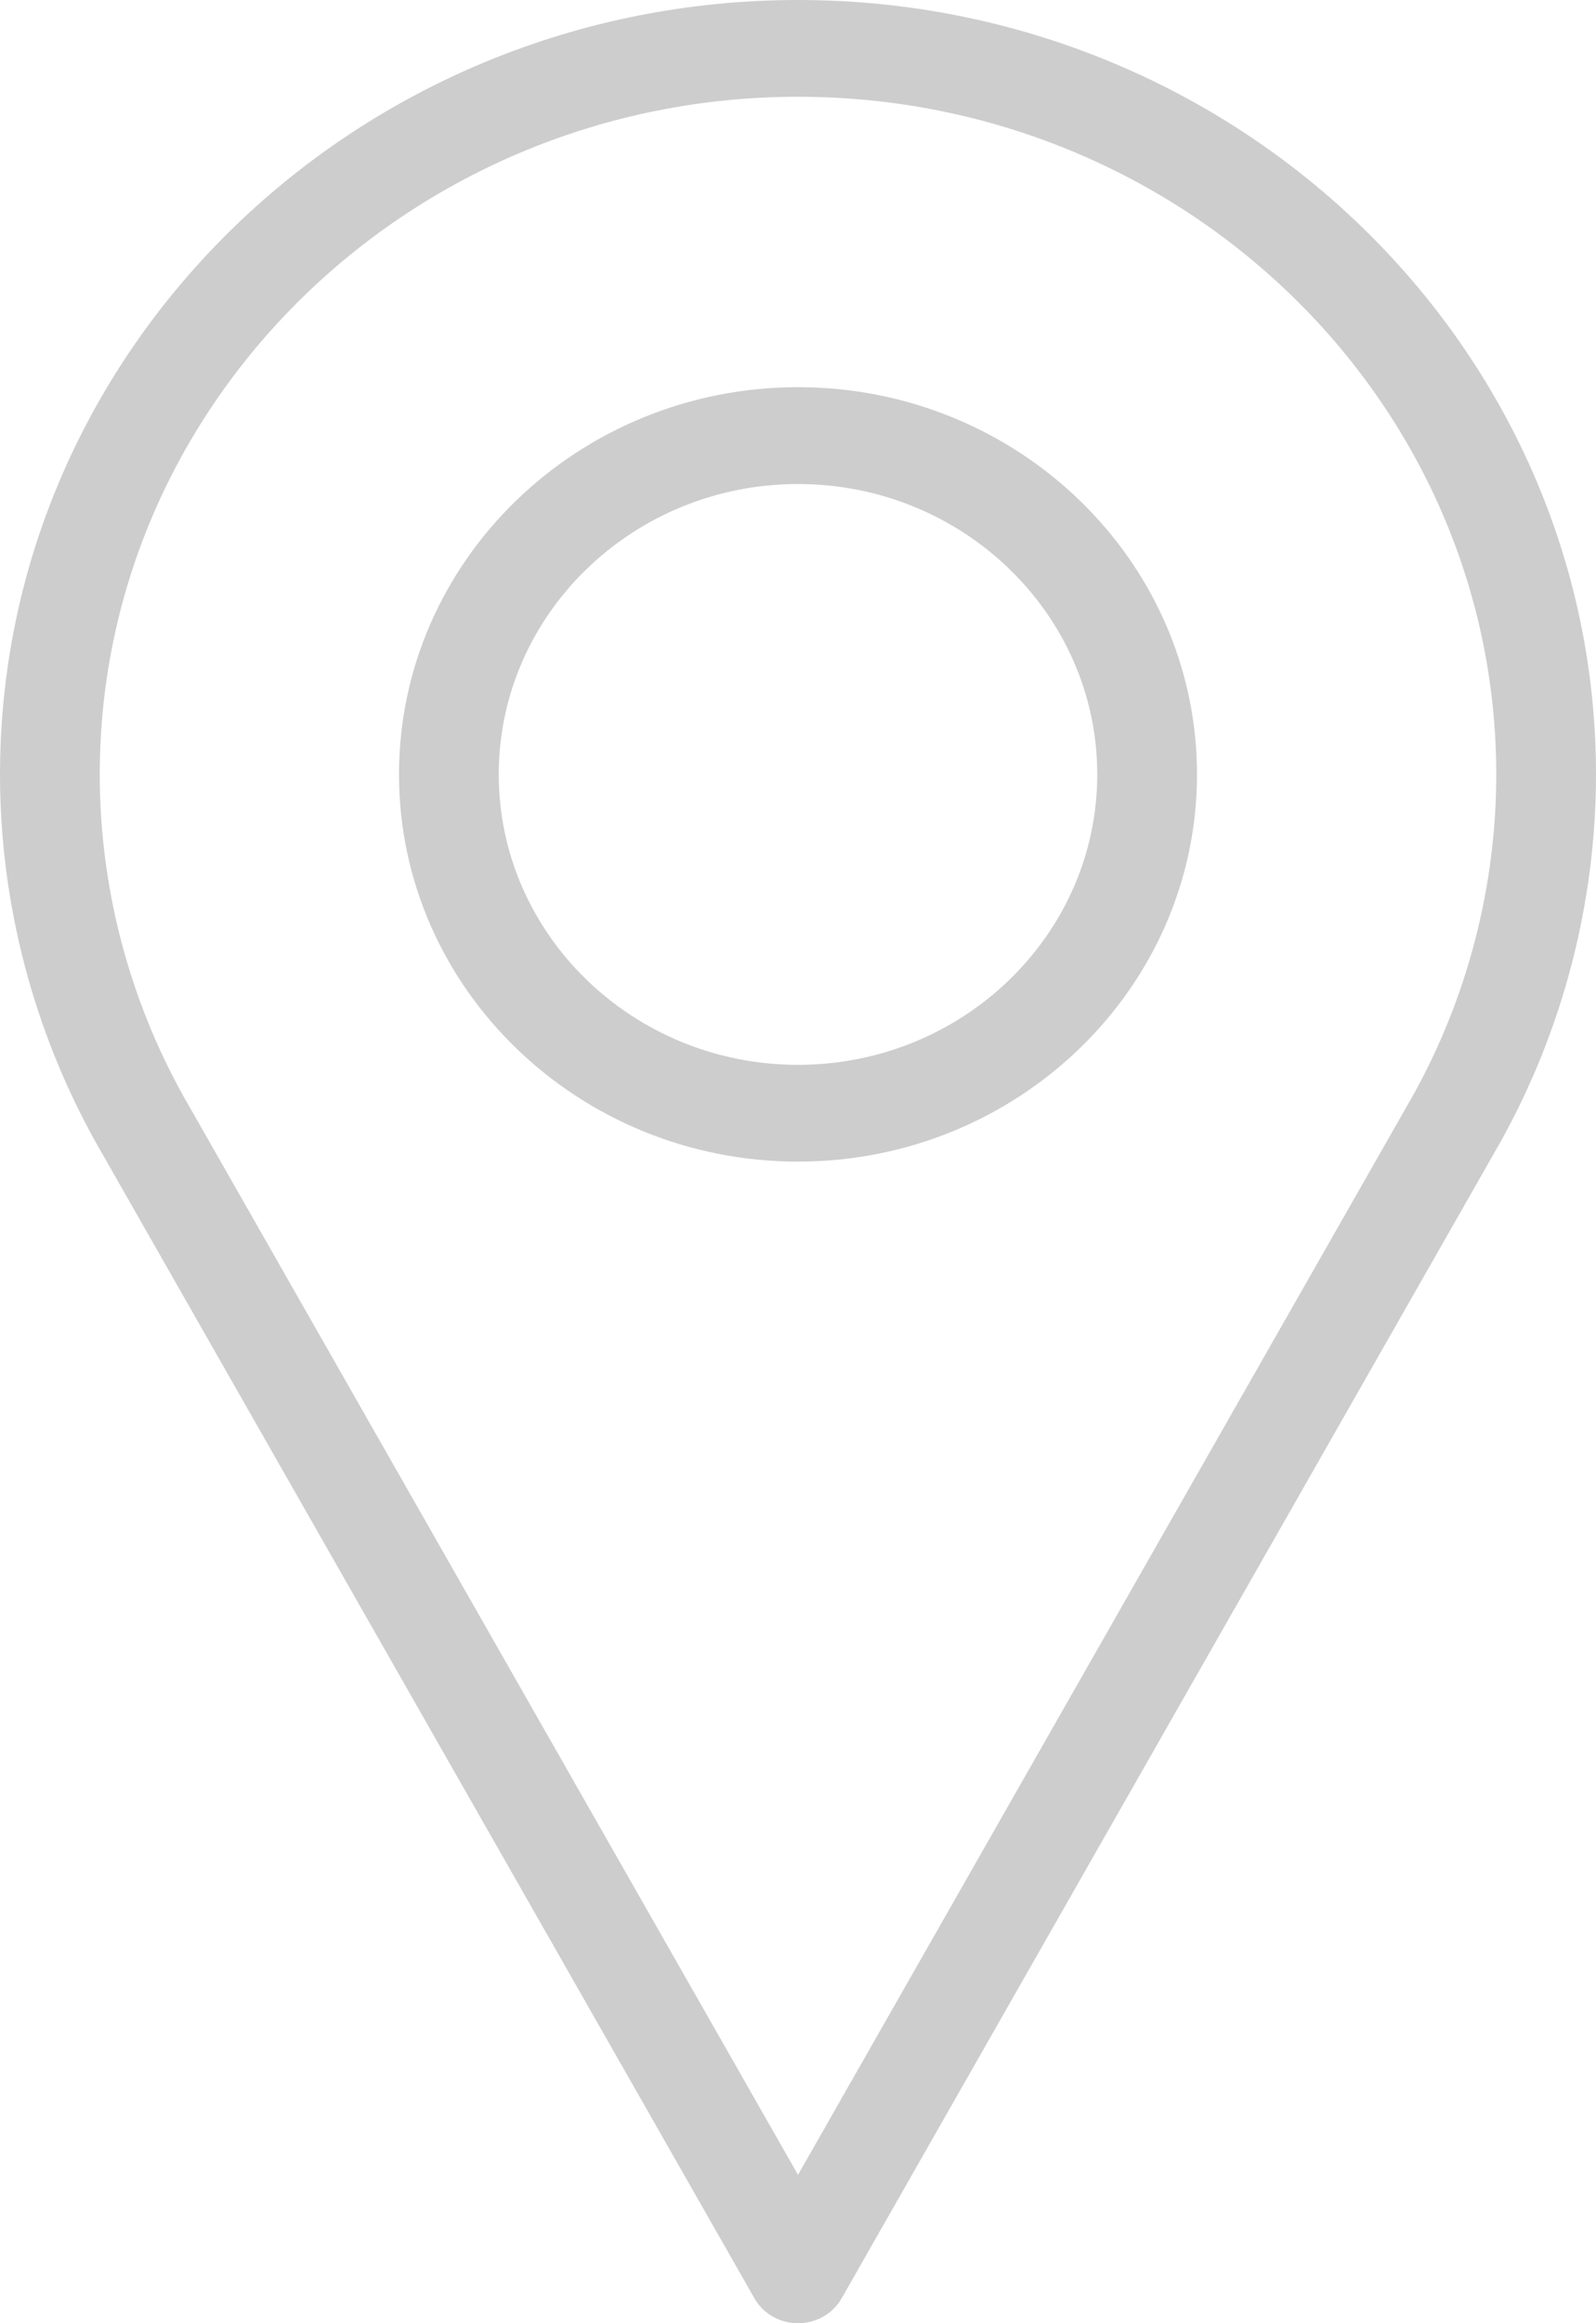 <svg width="22" height="32" viewBox="0 0 22 32" fill="none" xmlns="http://www.w3.org/2000/svg">
<path d="M11 0C4.935 0 3.05176e-05 4.785 3.05176e-05 10.667C3.05176e-05 12.432 0.455 14.183 1.321 15.736L10.399 31.656C10.519 31.869 10.75 32 11 32C11.25 32 11.481 31.869 11.602 31.656L20.683 15.73C21.545 14.183 22 12.432 22 10.667C22 4.785 17.065 0 11 0ZM19.476 15.091L11 29.956L2.527 15.096C1.773 13.743 1.375 12.212 1.375 10.667C1.375 5.52 5.693 1.333 11 1.333C16.307 1.333 20.625 5.52 20.625 10.667C20.625 12.212 20.227 13.743 19.476 15.091Z" fill="#CDCDCD"/>
<path d="M11 5.333C7.967 5.333 5.5 7.726 5.5 10.667C5.5 13.607 7.967 16 11 16C14.033 16 16.5 13.607 16.5 10.667C16.5 7.726 14.033 5.333 11 5.333ZM11 14.667C8.725 14.667 6.875 12.872 6.875 10.667C6.875 8.461 8.725 6.667 11 6.667C13.275 6.667 15.125 8.461 15.125 10.667C15.125 12.872 13.275 14.667 11 14.667Z" fill="#CDCDCD"/>
</svg>
